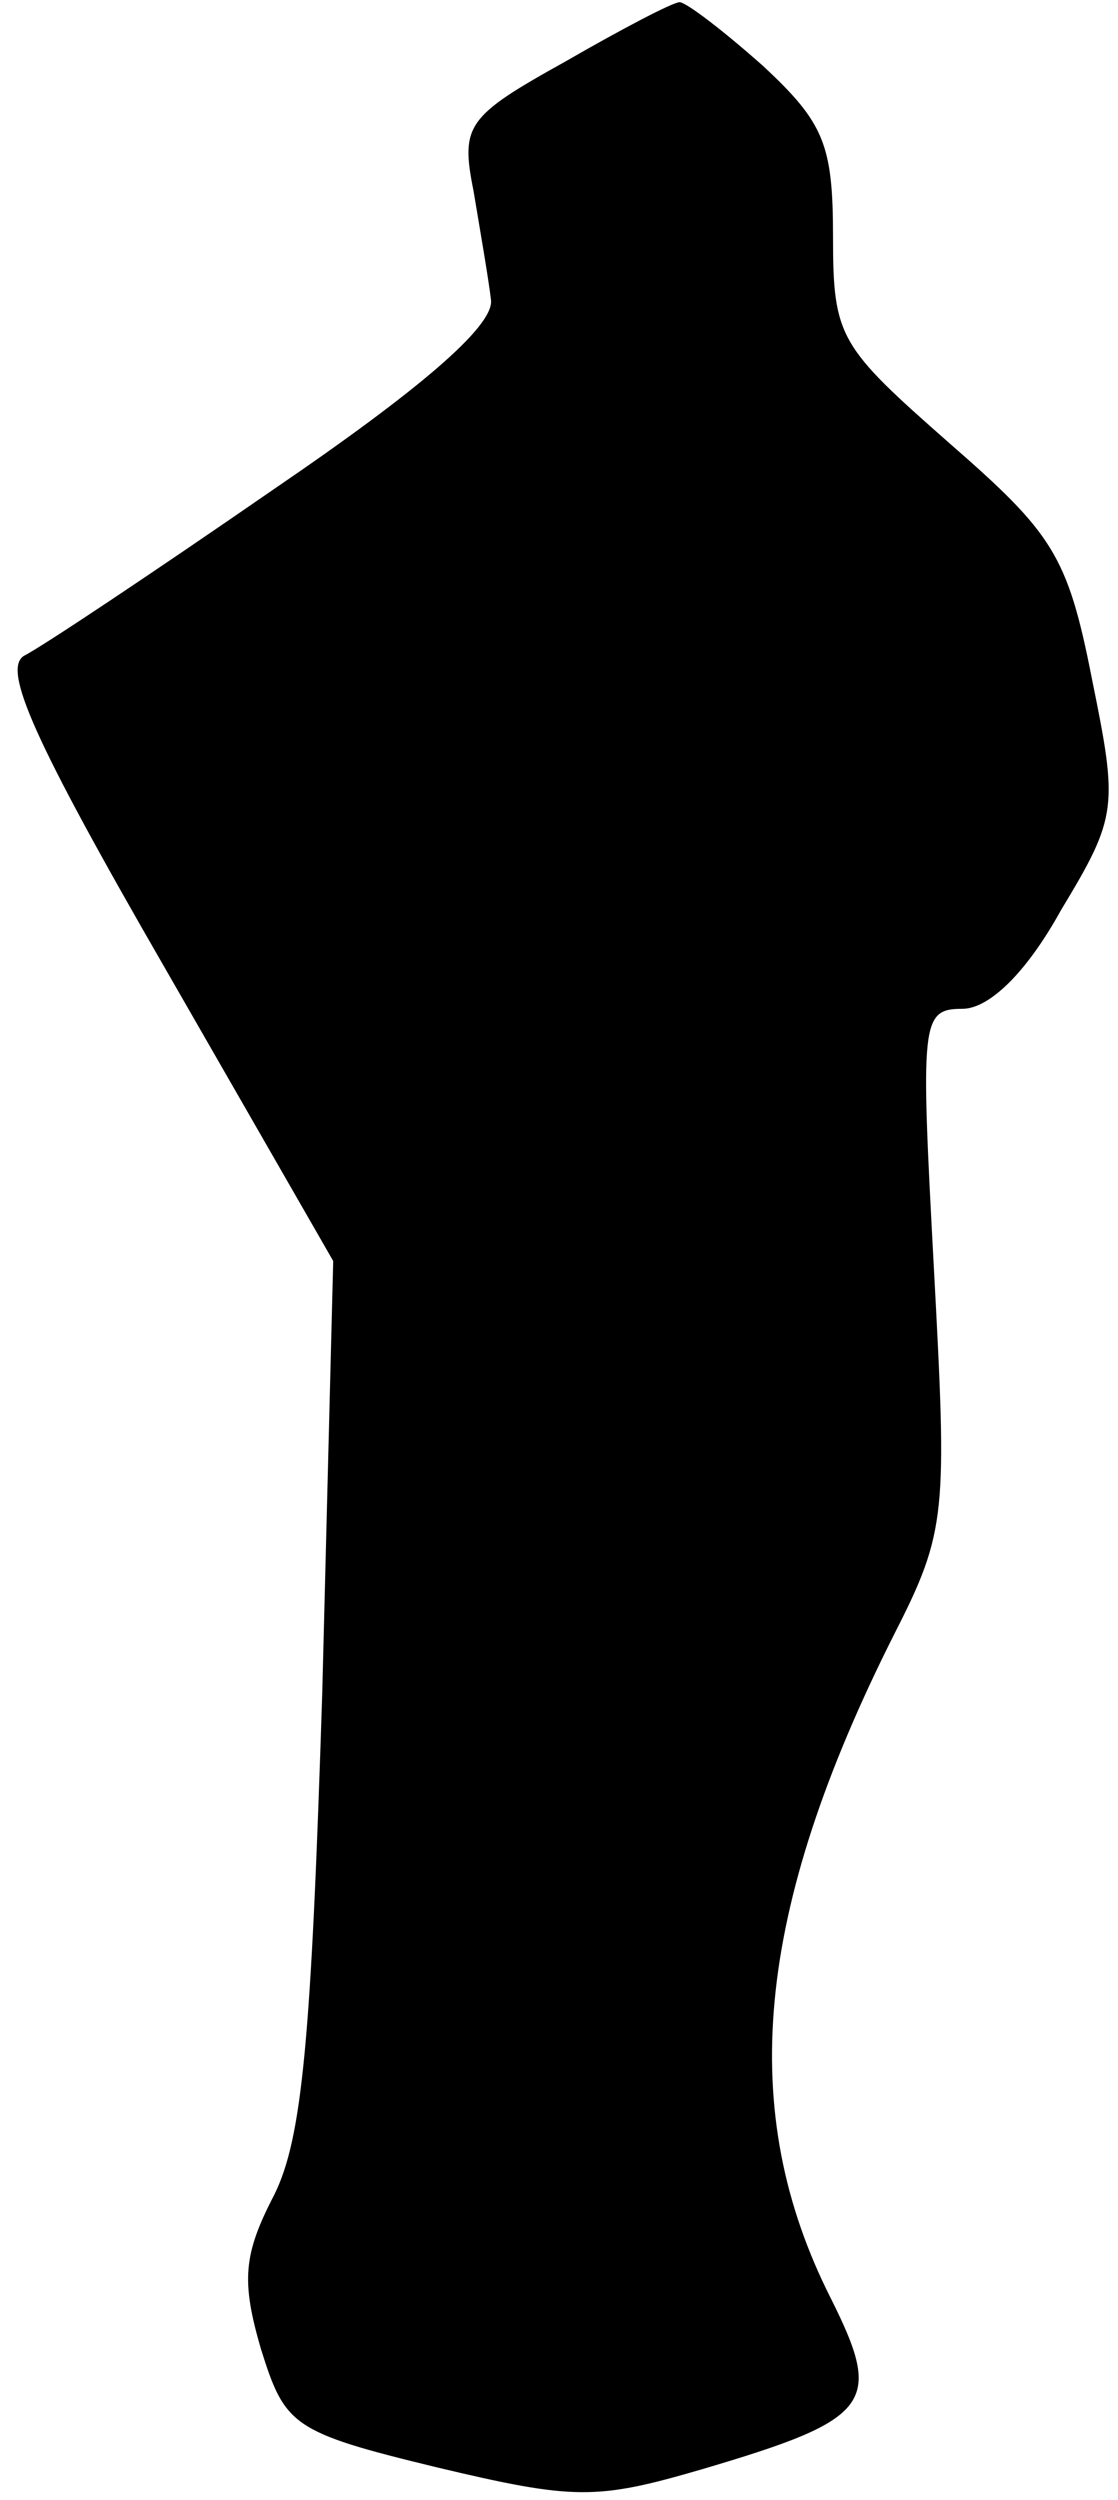 <?xml version="1.0" standalone="no"?>
<!DOCTYPE svg PUBLIC "-//W3C//DTD SVG 20010904//EN"
 "http://www.w3.org/TR/2001/REC-SVG-20010904/DTD/svg10.dtd">
<svg version="1.0" xmlns="http://www.w3.org/2000/svg"
 width="51pt" height="114pt" viewBox="0 0 51 114"
 preserveAspectRatio="xMidYMid meet">
<g transform="translate(0,114) scale(0.1,-0.1)"
fill="#000000" stroke="none">
<path fill="#000000" stroke="none" d="M258 1112 c-45 -25 -48 -29 -42 -59 3
-18 7 -41 8 -50 1 -12 -33 -41 -99 -86 -55 -38 -106 -72 -114 -76 -10 -6 4
-38 64 -142 l77 -134 -5 -197 c-5 -157 -9 -203 -22 -229 -14 -27 -15 -39 -6
-70 11 -35 14 -38 80 -54 63 -15 73 -15 121 -1 78 23 83 30 59 78 -43 85 -35
176 29 303 24 47 24 55 18 167 -6 112 -6 118 13 118 12 0 29 16 45 45 26 43
26 47 14 106 -11 56 -18 66 -65 107 -50 44 -53 48 -53 94 0 42 -4 52 -32 78
-18 16 -35 29 -38 29 -3 0 -26 -12 -52 -27z"/>
</g>
</svg>
